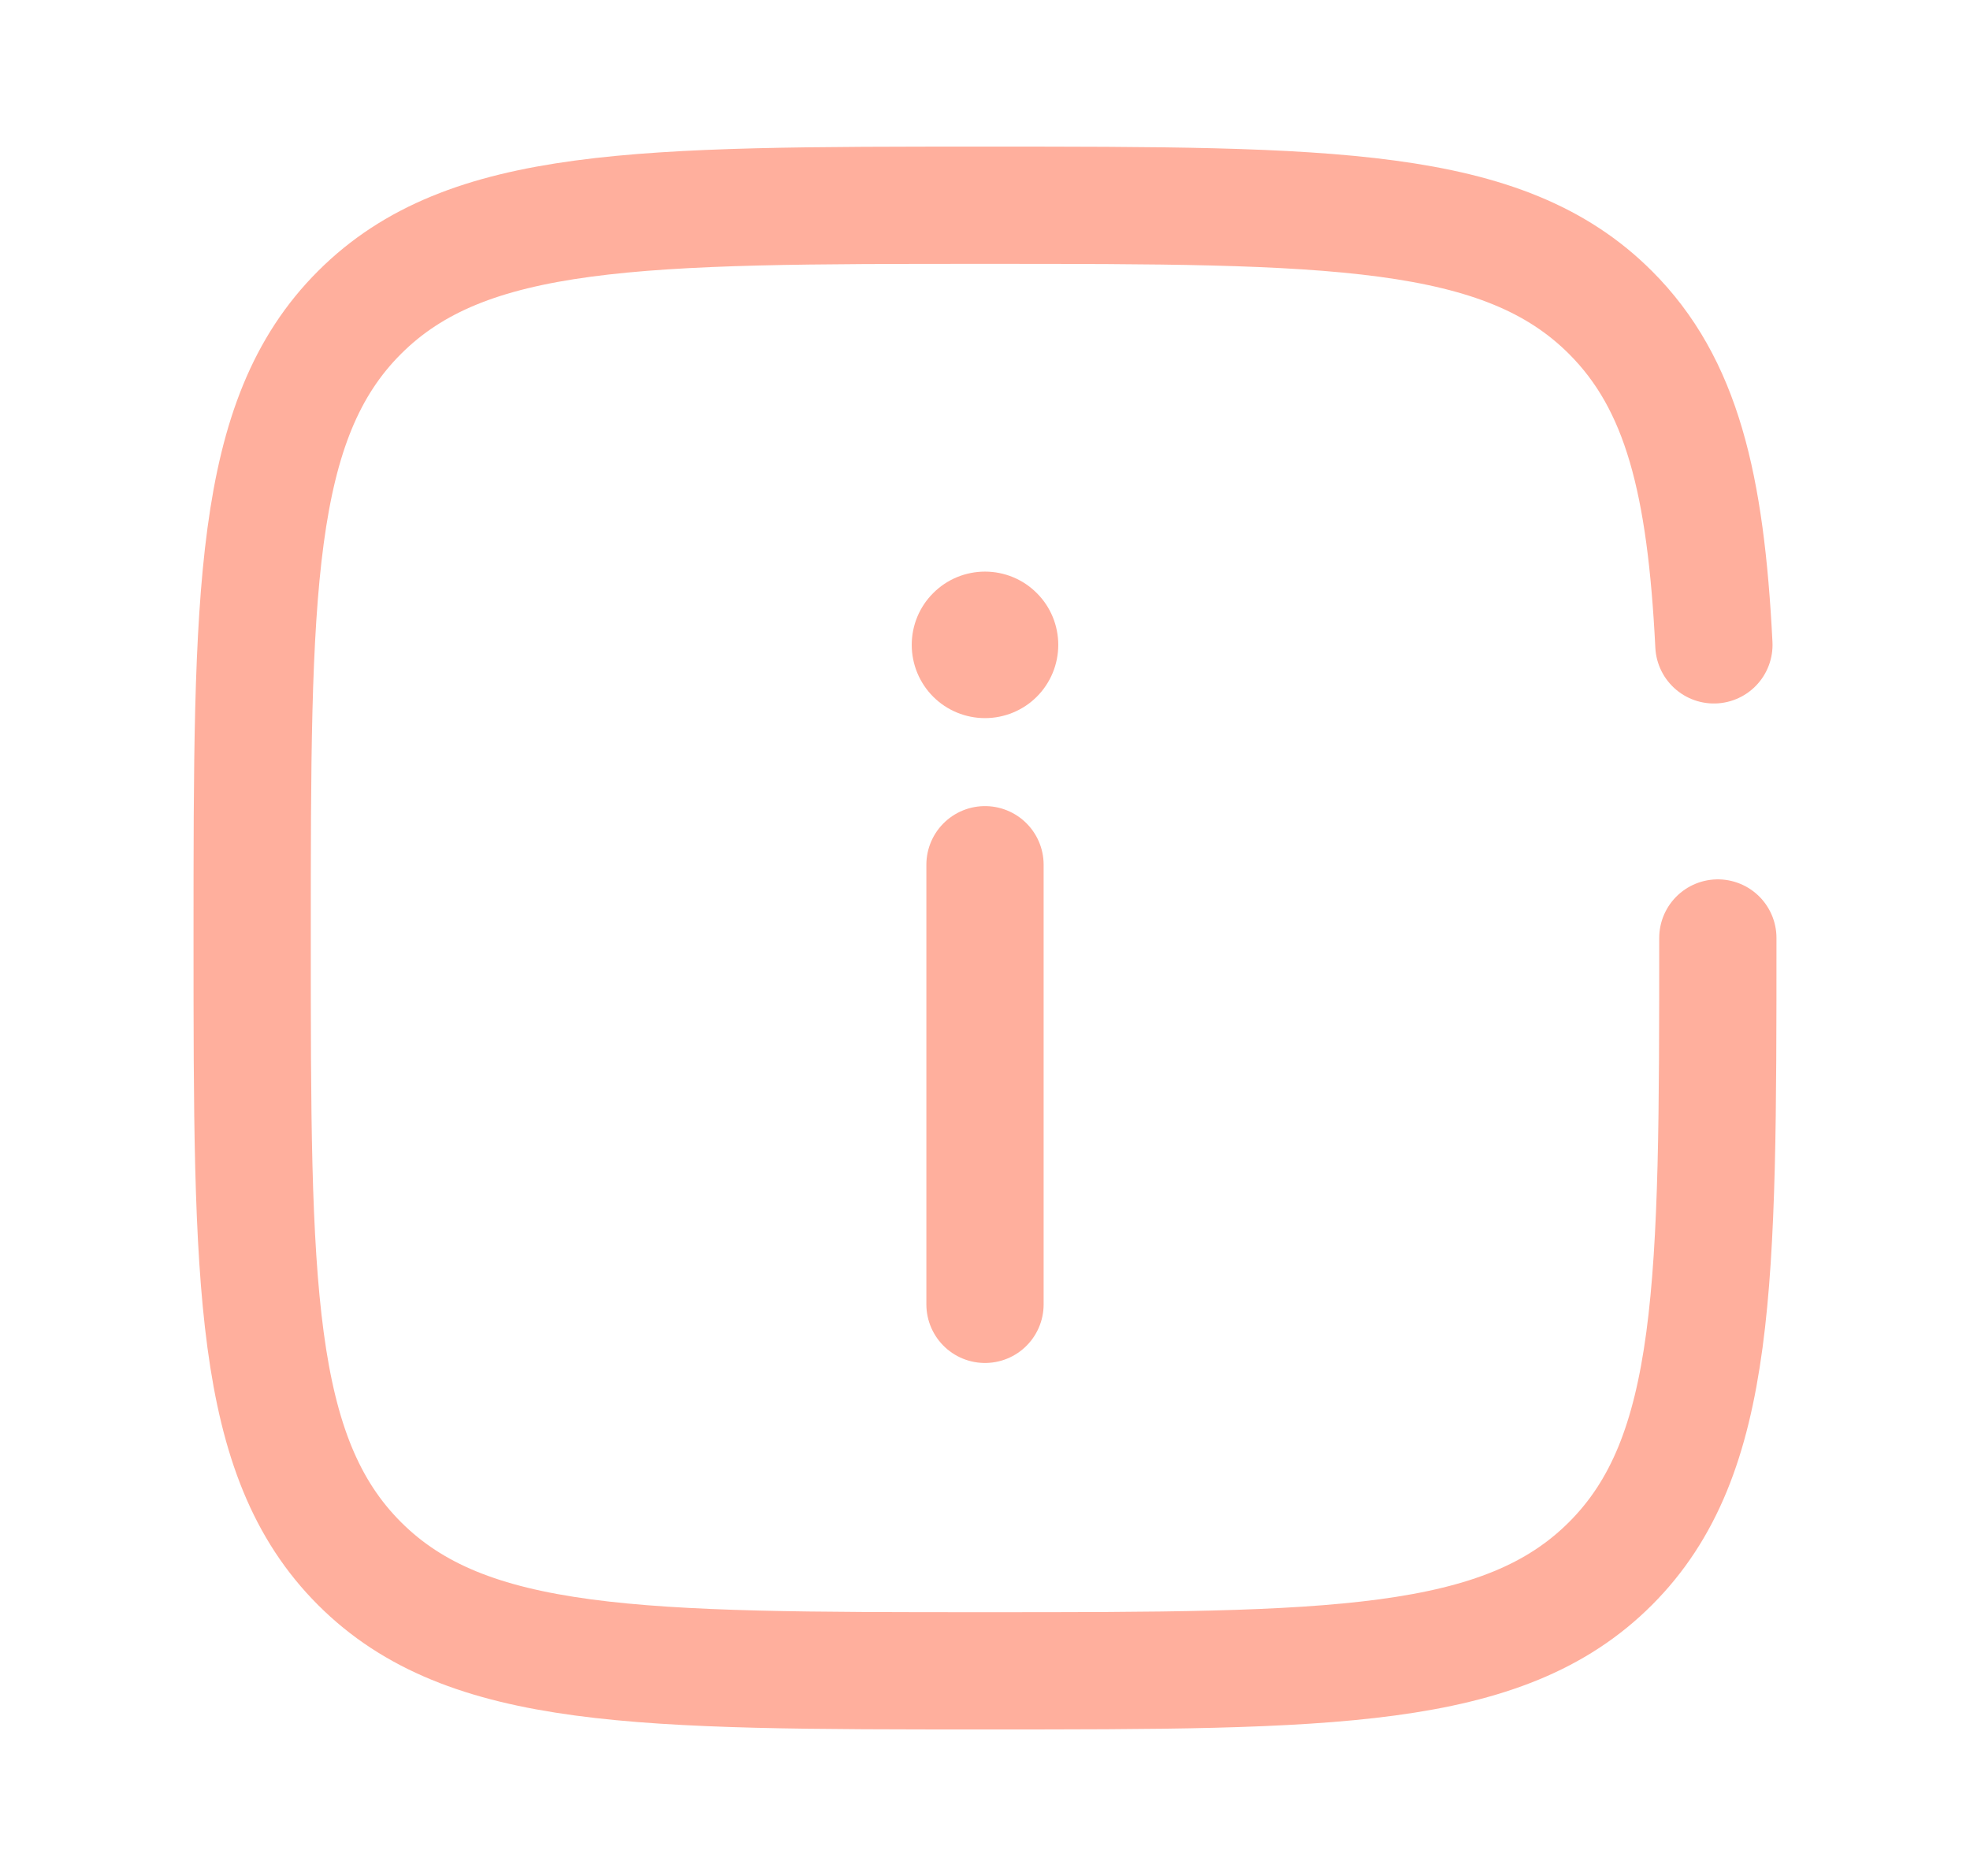 <svg width="21" height="20" viewBox="0 0 21 20" fill="none" xmlns="http://www.w3.org/2000/svg">
<path d="M10.5 13.906V9.219" stroke="#FFAF9D" stroke-width="1.25" stroke-linecap="round"/>
<path d="M9.719 6.875C9.719 6.668 9.801 6.469 9.948 6.323C10.094 6.176 10.293 6.094 10.5 6.094C10.707 6.094 10.906 6.176 11.052 6.323C11.199 6.469 11.281 6.668 11.281 6.875C11.281 7.082 11.199 7.281 11.052 7.428C10.906 7.574 10.707 7.656 10.5 7.656C10.293 7.656 10.094 7.574 9.948 7.428C9.801 7.281 9.719 7.082 9.719 6.875Z" fill="#FFAF9D"/>
<path d="M18.312 10C18.312 13.683 18.312 15.524 17.168 16.669C16.024 17.813 14.183 17.813 10.5 17.813C6.817 17.813 4.976 17.813 3.832 16.669C2.688 15.524 2.688 13.683 2.688 10C2.688 6.317 2.688 4.476 3.832 3.332C4.976 2.188 6.817 2.188 10.5 2.188C14.183 2.188 16.024 2.188 17.168 3.332C17.929 4.093 18.184 5.162 18.27 6.875" stroke="#FFAF9D" stroke-width="1.25" stroke-linecap="round"/>
</svg>

